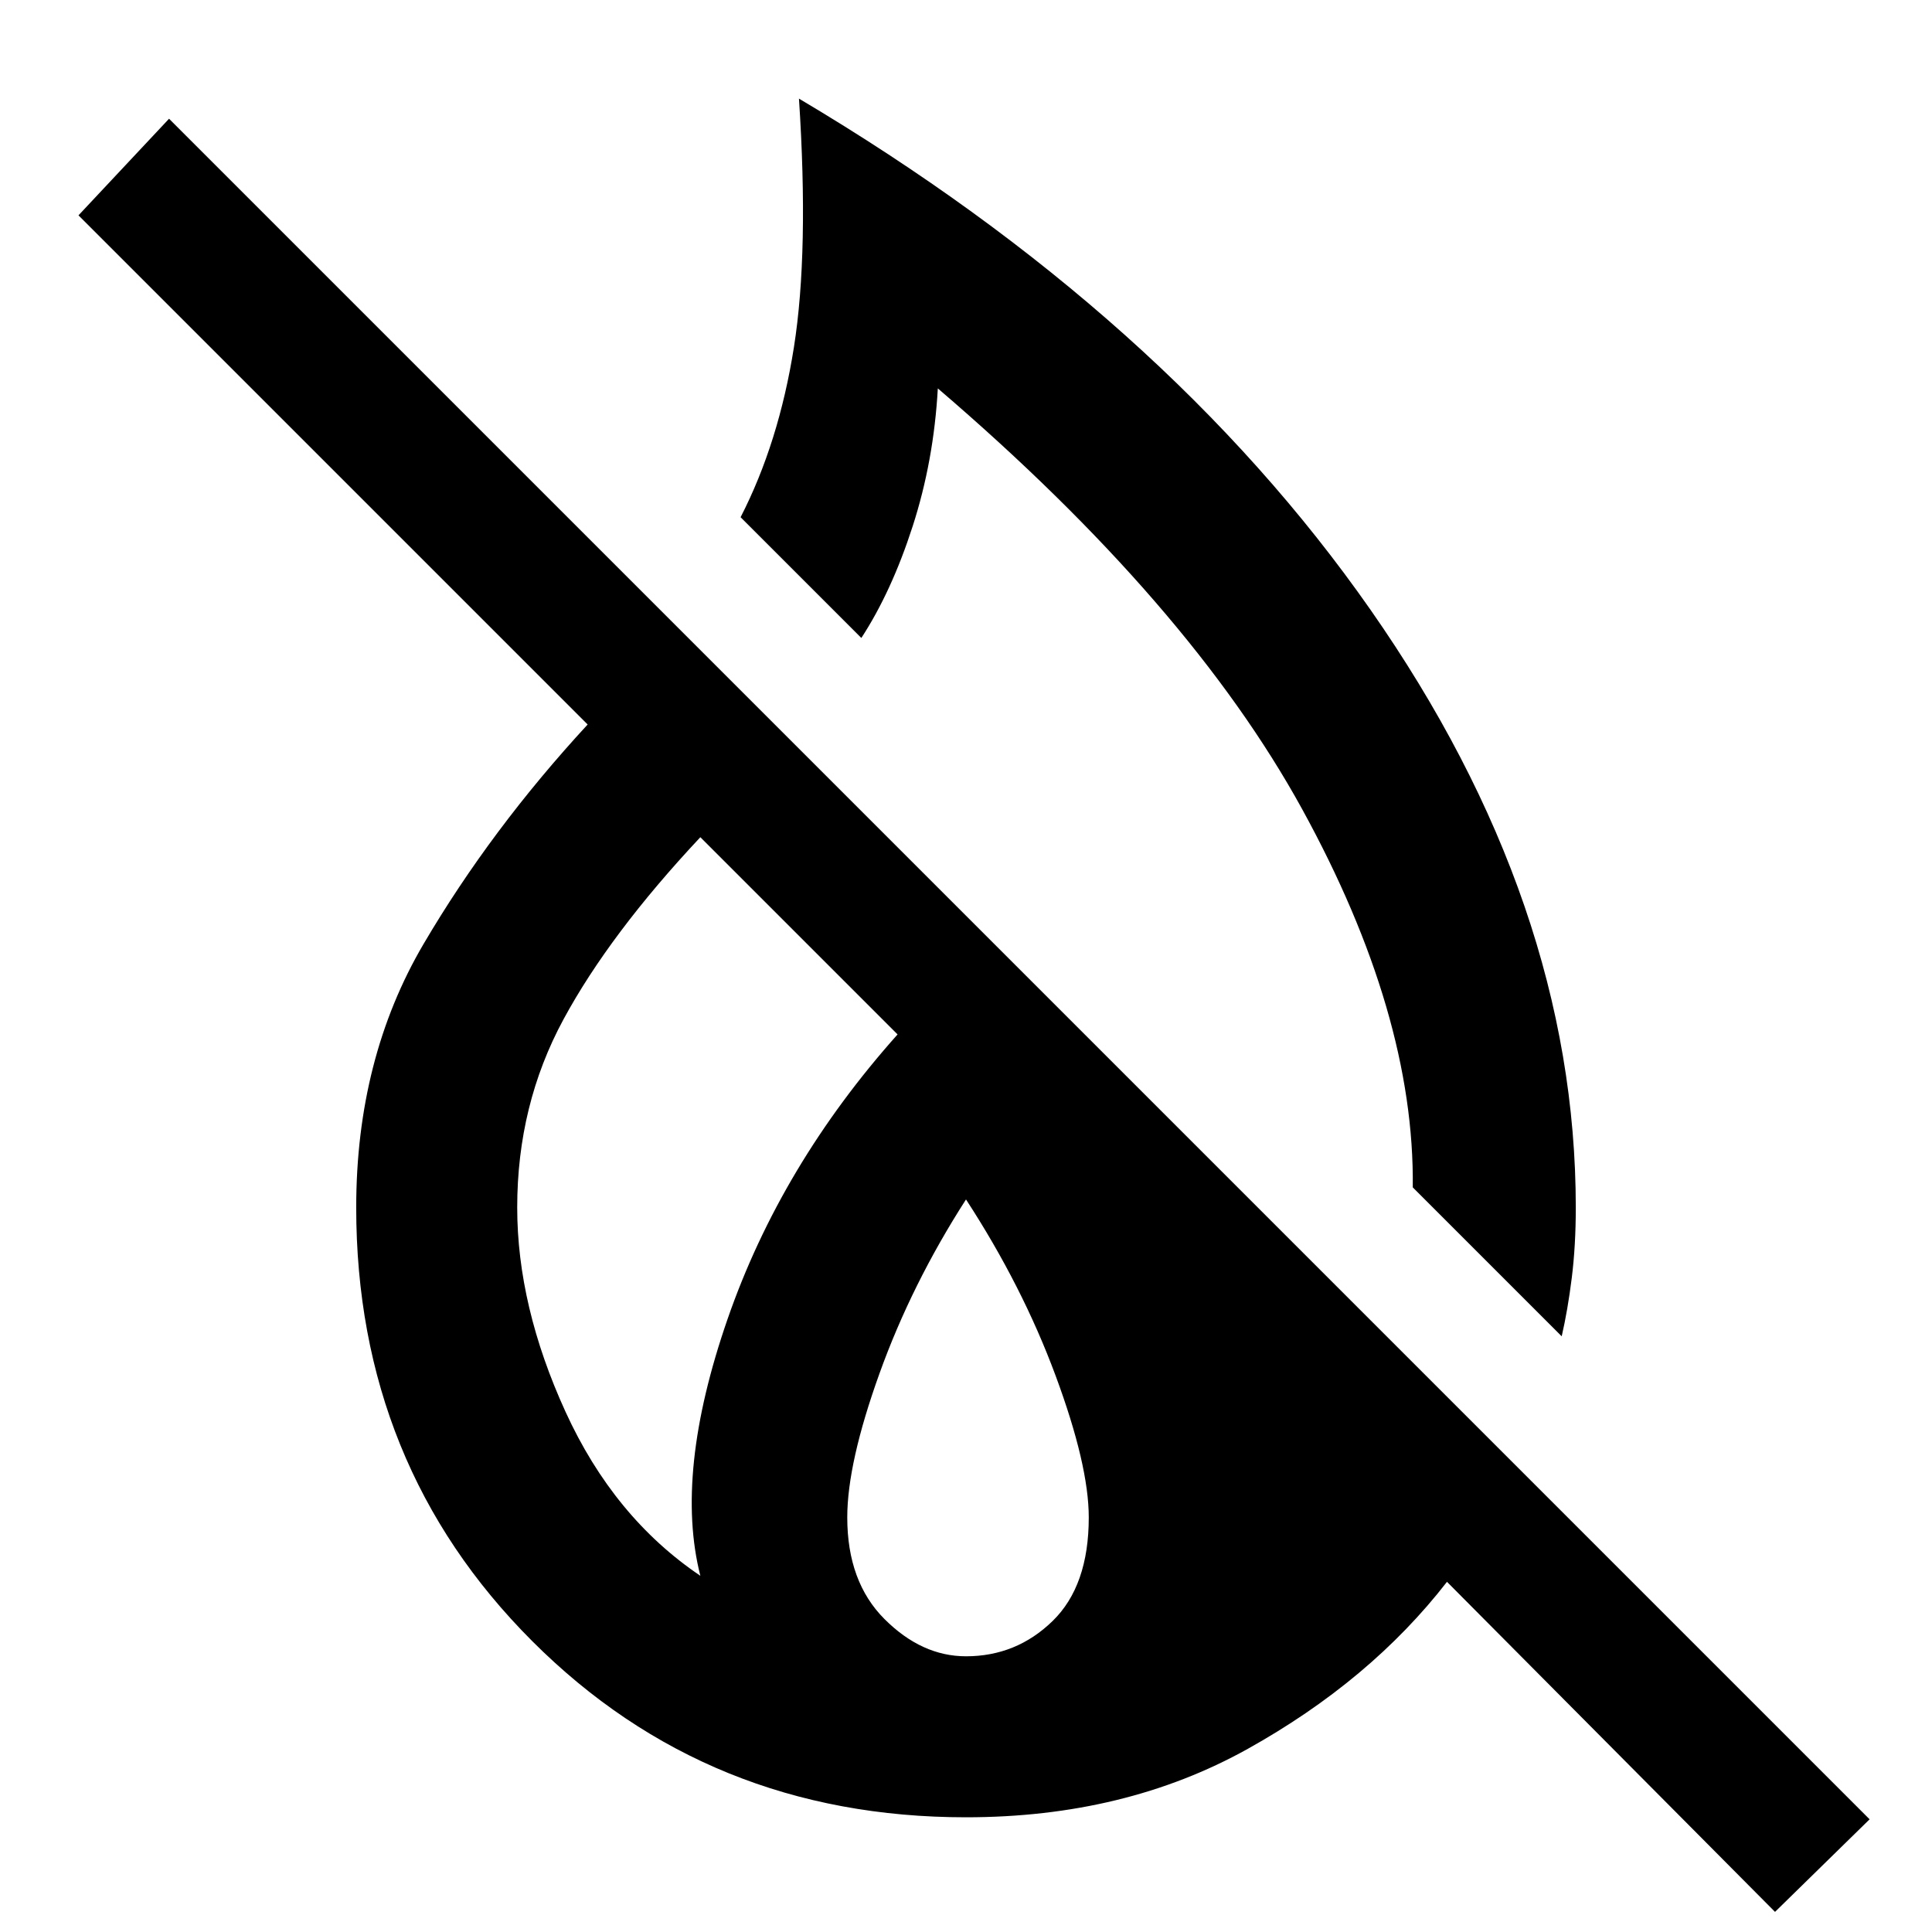 <svg xmlns="http://www.w3.org/2000/svg" height="48" width="48"><path d="m38.8 33.2-3.7-3.7q.05-4.3-2.75-9.4-2.8-5.1-9.05-10.45-.1 1.8-.625 3.425Q22.15 14.7 21.4 15.85l-3-3q.95-1.85 1.325-4.225.375-2.375.125-6.175 9.1 5.4 14.2 12.7 5.1 7.3 5.1 14.85 0 .95-.1 1.75t-.25 1.45Zm5.3 14.3-8.15-8.2q-1.9 2.45-4.95 4.15-3.05 1.7-7 1.7-6.4 0-10.775-4.375T8.85 30q0-3.7 1.675-6.55Q12.2 20.6 14.6 18L1.95 5.35l2.25-2.4L46.45 45.2Zm-26.7-8.35q-.65-2.55.675-6.375Q19.4 28.95 22.3 25.7l-4.9-4.9q-2.25 2.4-3.4 4.525Q12.85 27.45 12.85 30q0 2.45 1.2 5.075t3.35 4.075Zm6.6 2q1.25 0 2.15-.875.9-.875.9-2.575 0-1.3-.825-3.525Q25.4 31.95 24 29.8q-1.35 2.1-2.15 4.325-.8 2.225-.8 3.575 0 1.6.925 2.525.925.925 2.025.925Z"/></svg>